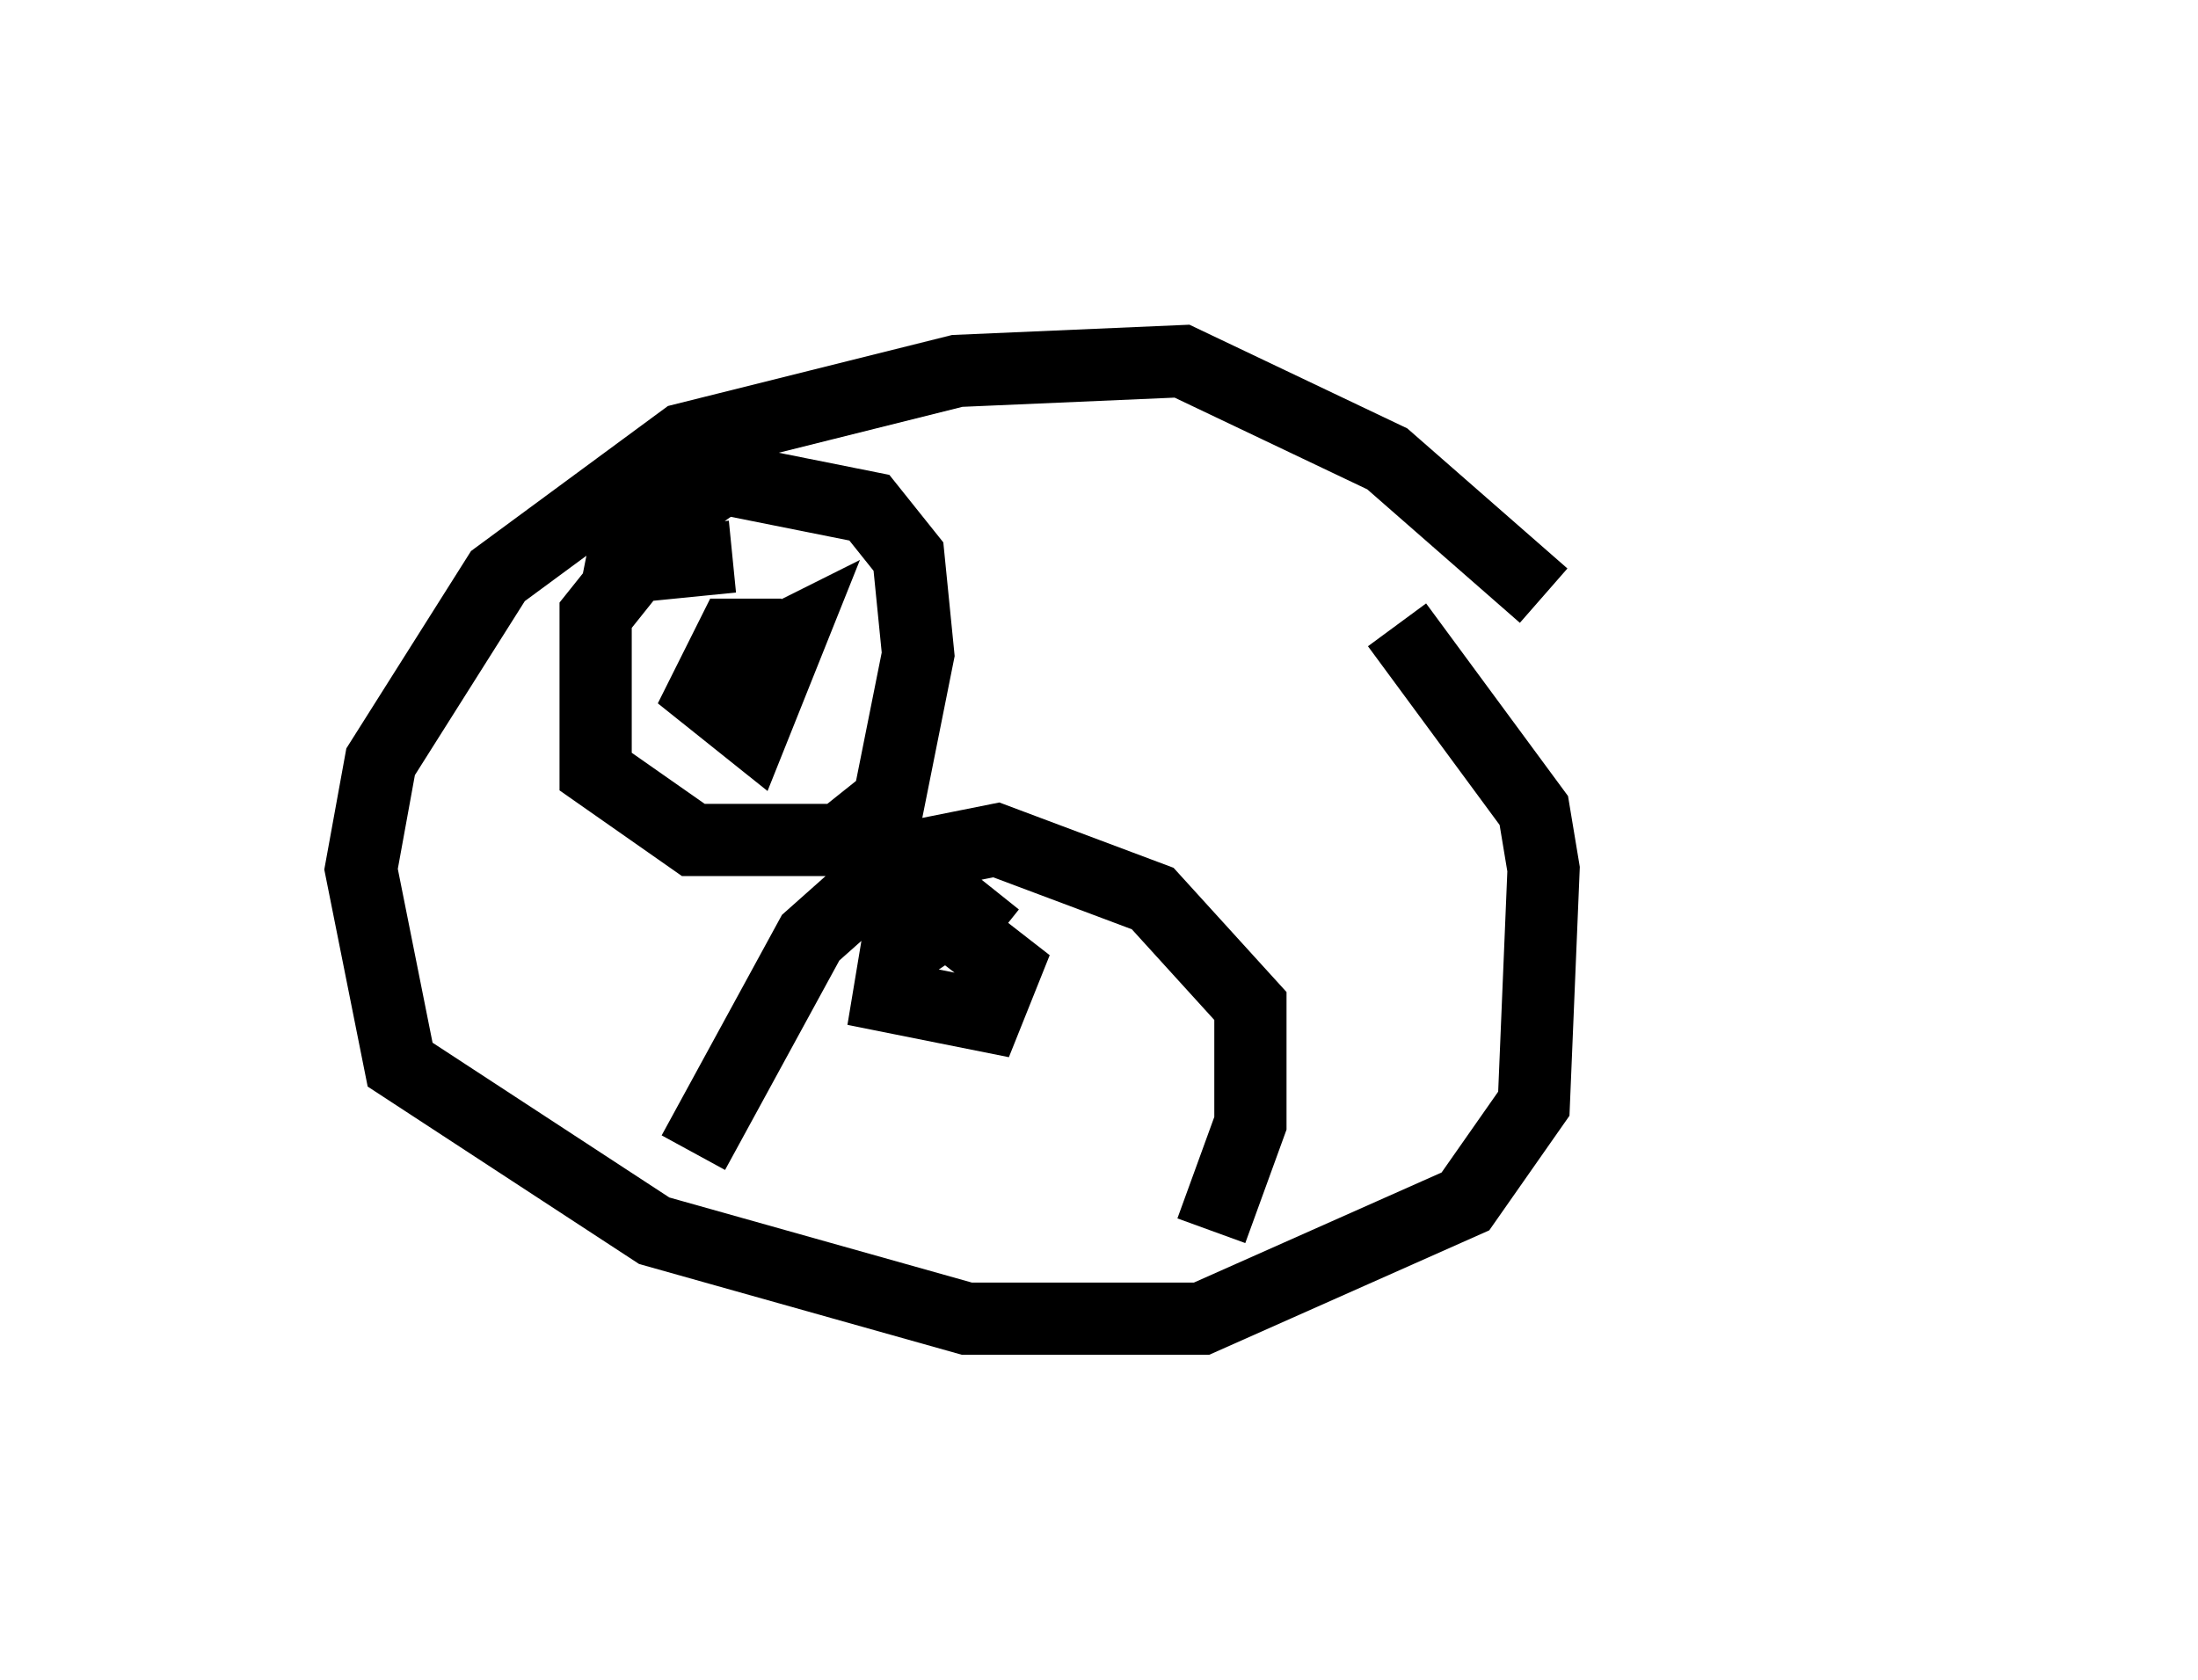 <?xml version="1.0" encoding="utf-8" ?>
<svg baseProfile="full" height="23.261" version="1.1" width="30.433" xmlns="http://www.w3.org/2000/svg" xmlns:ev="http://www.w3.org/2001/xml-events" xmlns:xlink="http://www.w3.org/1999/xlink"><defs /><rect fill="white" height="23.261" width="30.433" x="0" y="0" /><path d="M20.967, 9.601 m0.406, -1.353 l-2.165, -1.894 -2.842, -1.353 l-3.112, 0.135 -3.789, 0.947 l-2.571, 1.894 -1.624, 2.571 l-0.271, 1.488 0.541, 2.706 l3.518, 2.3 4.33, 1.218 l3.248, 0.0 3.654, -1.624 l0.947, -1.353 0.135, -3.248 l-0.135, -0.812 -1.894, -2.571 m-2.571, 8.39 l0.541, -1.488 0.0, -1.624 l-1.353, -1.488 -2.165, -0.812 l-1.353, 0.271 -1.218, 1.083 l-1.624, 2.977 m4.195, -2.977 l-0.677, -0.541 -0.677, 0.541 l-0.135, 0.812 1.353, 0.271 l0.271, -0.677 -1.218, -0.947 l0.541, 0.812 m-3.112, -5.548 l-1.353, 0.135 -0.541, 0.677 l0.0, 2.165 1.353, 0.947 l2.03, 0.0 0.677, -0.541 l0.406, -2.03 -0.135, -1.353 l-0.541, -0.677 -2.03, -0.406 l-1.353, 0.947 -0.135, 0.677 m2.3, 0.541 l-0.677, 0.0 -0.406, 0.812 l0.677, 0.541 0.541, -1.353 l-0.812, 0.406 m15.291, -2.3 " fill="none" stroke="black" stroke-width="1" /></svg>